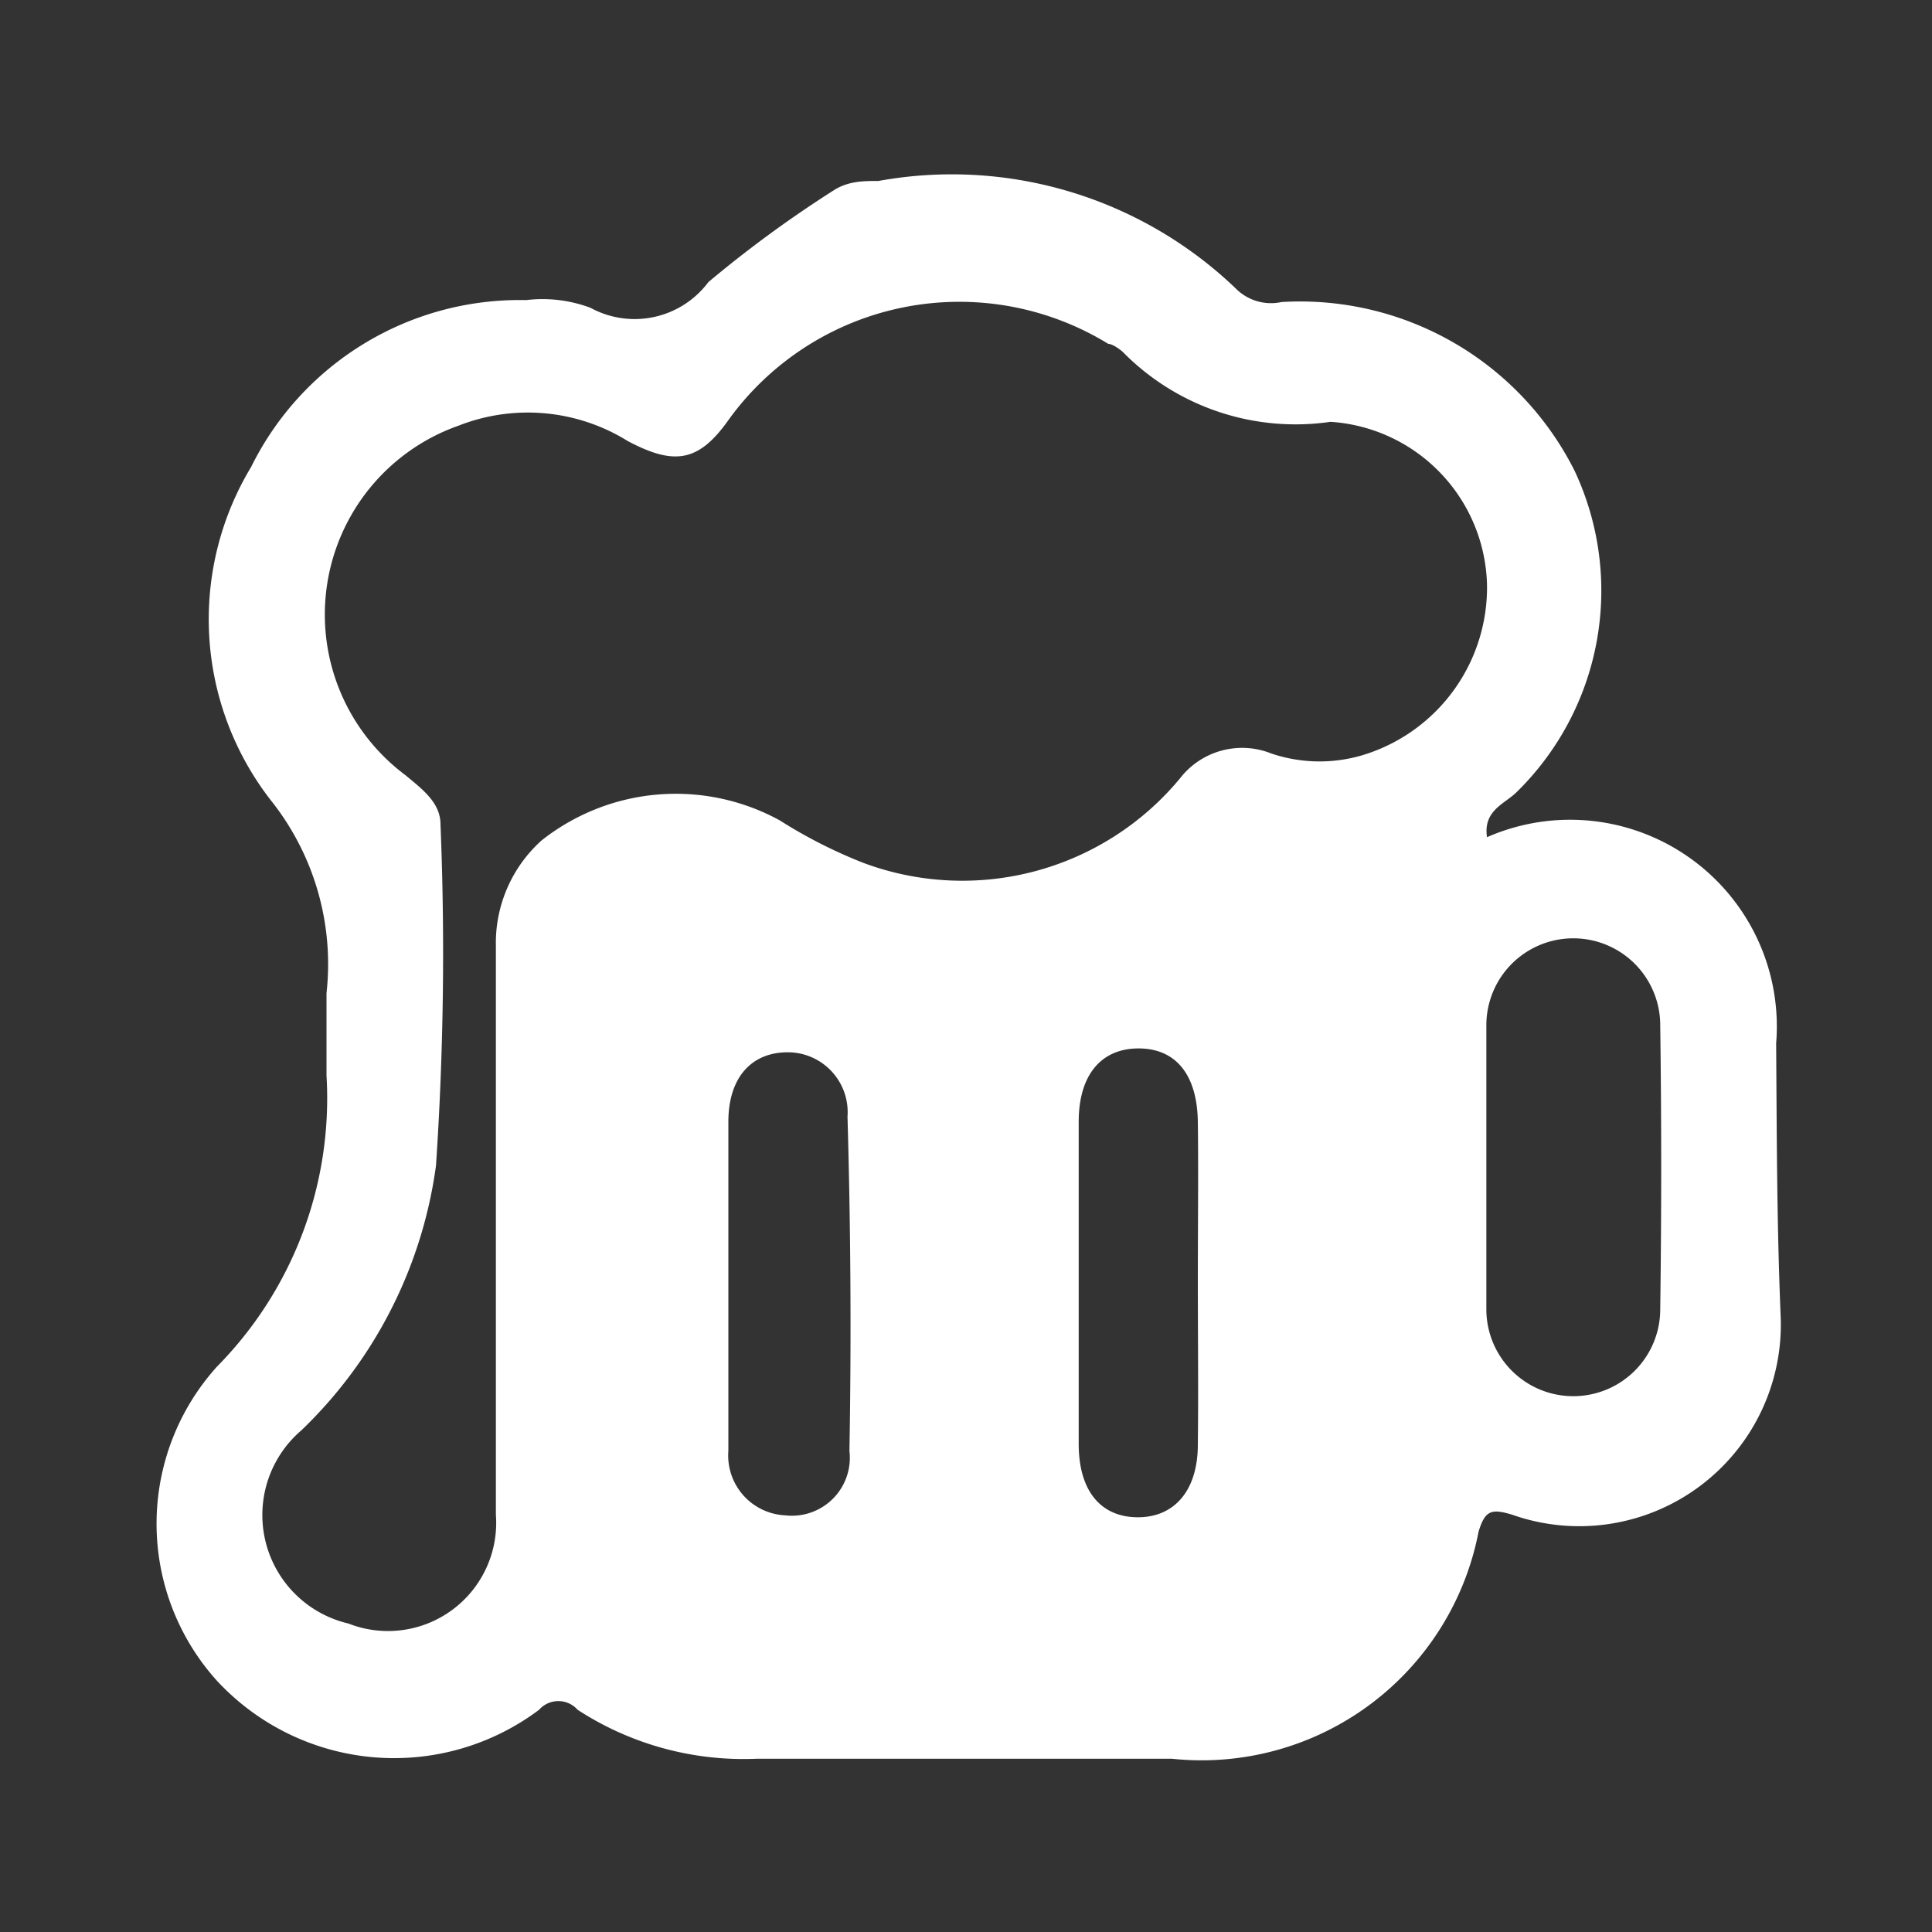 <svg id="acdbdb82-82b0-4016-8e83-05597ff0451e" data-name="Layer 1" xmlns="http://www.w3.org/2000/svg" width="30" height="30" viewBox="0 0 30 30"><rect x="0" y="0" width="30" height="30" fill="#333333" stroke="none"/><defs><style>.e8d5944b-4ecc-4948-bd61-e3f750e5fce3{fill:#FFFFFF;}</style></defs><path class="e8d5944b-4ecc-4948-bd61-e3f750e5fce3" d="M27.58,16.2A3.21,3.21,0,0,0,23.09,13c-.06-.41.26-.51.45-.69a4.38,4.38,0,0,0,.91-5A4.77,4.77,0,0,0,19.9,4.69a.77.77,0,0,1-.69-.19,6.37,6.37,0,0,0-5.57-1.69c-.22,0-.45,0-.67.13A18.38,18.38,0,0,0,11,4.38a1.43,1.43,0,0,1-1.83.4,2.12,2.12,0,0,0-1-.12A4.65,4.65,0,0,0,3.9,7.25a4.58,4.58,0,0,0,.3,5.17,4.08,4.08,0,0,1,.87,3c0,.43,0,.86,0,1.28a5.93,5.93,0,0,1-1.7,4.52,3.64,3.64,0,0,0,0,4.88,3.75,3.75,0,0,0,5,.45.4.4,0,0,1,.6,0,4.72,4.72,0,0,0,2.77.76c2.16,0,4.31,0,6.46,0a4.38,4.38,0,0,0,4.76-3.53c.1-.32.19-.36.52-.26a3.13,3.13,0,0,0,4.17-3.08C27.59,19,27.59,17.61,27.58,16.2ZM13.19,22.53a.9.9,0,0,1-1,1,.93.93,0,0,1-.88-1c0-.85,0-1.7,0-2.56s0-1.7,0-2.55c0-.68.35-1.07.9-1.08a.93.93,0,0,1,.95,1C13.21,19.09,13.22,20.81,13.19,22.53Zm5.41-.1c0,.71-.36,1.13-.93,1.13s-.92-.4-.92-1.14c0-1.66,0-3.31,0-5,0-.73.35-1.14.93-1.14s.91.41.92,1.14,0,1.66,0,2.49S18.61,21.6,18.6,22.43ZM21.24,11.7a2.34,2.34,0,0,1-1.5,0,1.22,1.22,0,0,0-1.42.39,4.39,4.39,0,0,1-4.91,1.31,7.57,7.57,0,0,1-1.3-.66,3.36,3.36,0,0,0-3.7.31,2.14,2.14,0,0,0-.71,1.64c0,1.47,0,2.94,0,4.42s0,2.94,0,4.41a1.68,1.68,0,0,1-2.29,1.69,1.73,1.73,0,0,1-.73-3A7,7,0,0,0,6.77,18.1a49.33,49.33,0,0,0,.07-5.3c0-.34-.29-.55-.54-.76a3.11,3.11,0,0,1,.82-5.43,2.94,2.94,0,0,1,2.63.24c.72.38,1.1.33,1.57-.34a4.42,4.42,0,0,1,5.89-1.17c.06,0,.16.07.22.12a3.76,3.76,0,0,0,3.23,1.09,2.6,2.6,0,0,1,2.43,2.52A2.72,2.72,0,0,1,21.24,11.7Zm4.54,8.63a1.35,1.35,0,1,1-2.7,0c0-.74,0-1.49,0-2.23s0-1.45,0-2.18a1.35,1.35,0,1,1,2.7,0Q25.81,18.13,25.78,20.33Z"/></svg>